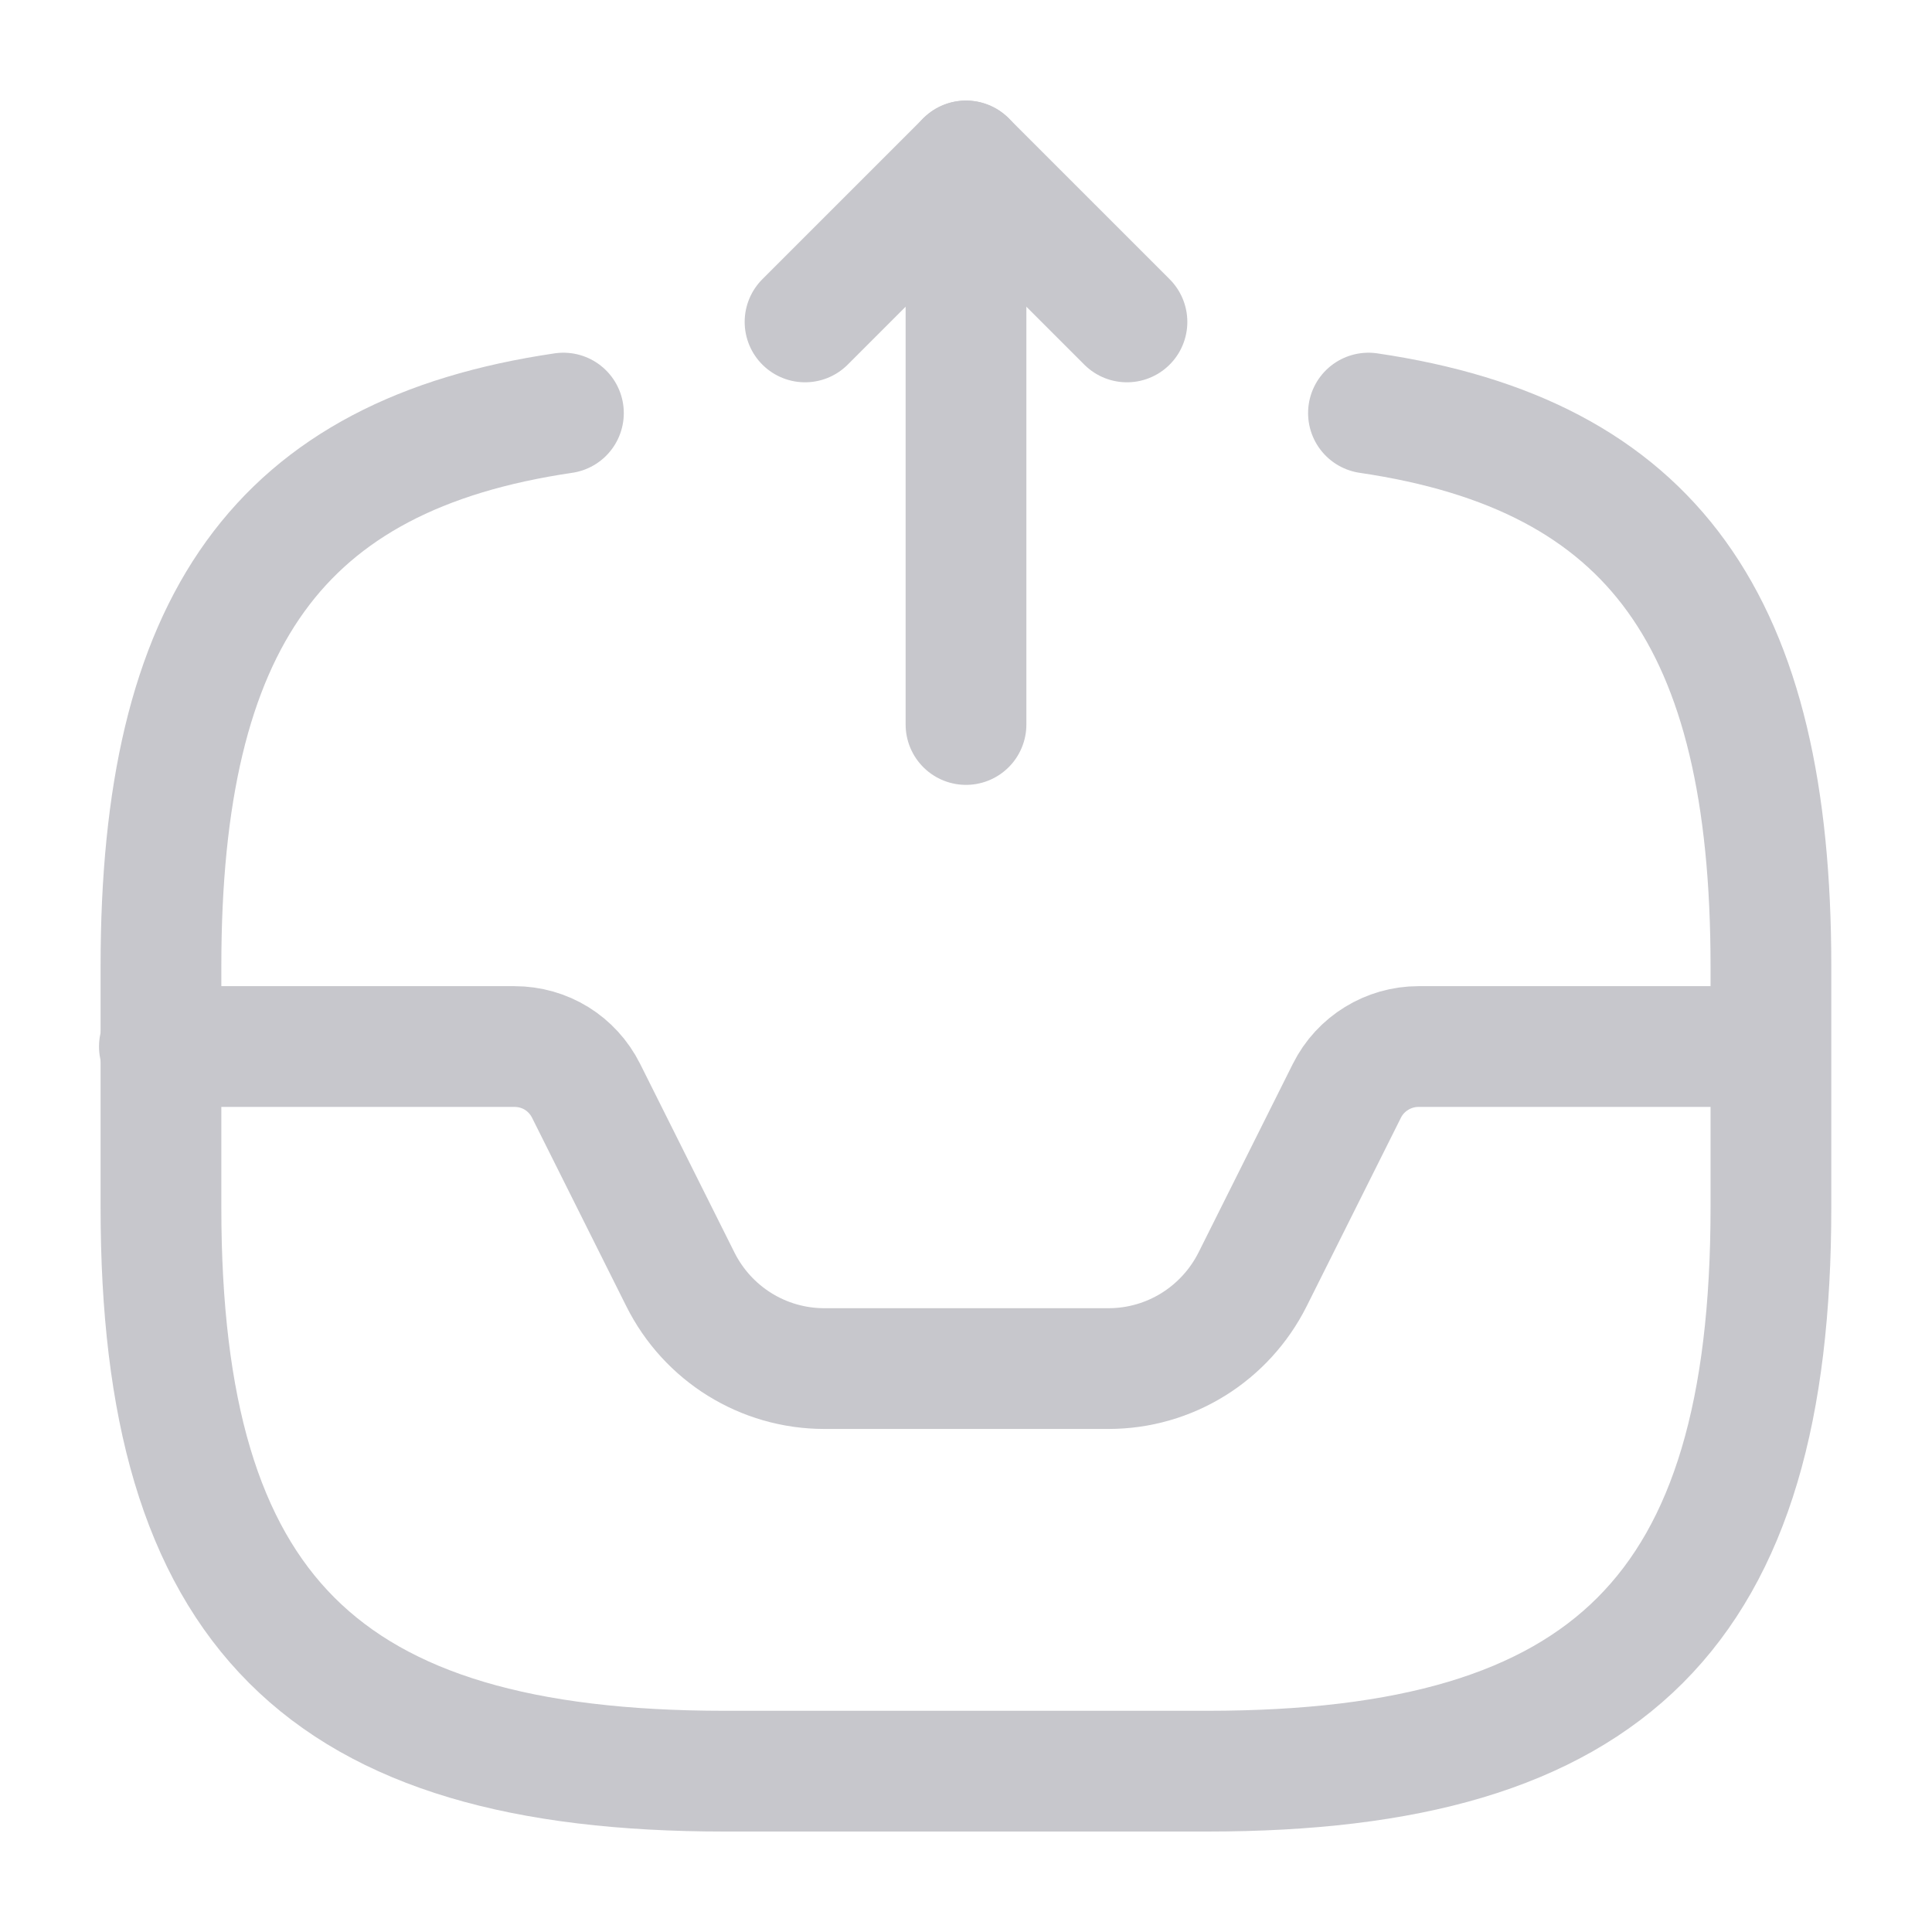<svg width="16" height="16" viewBox="0 0 16 16" fill="none" xmlns="http://www.w3.org/2000/svg">
<g id="vuesax/linear/direct-send">
<g id="direct-send">
<path id="Vector" d="M8 6V1.333L6.667 2.666" stroke="#C7C7CC" stroke-linecap="round" stroke-linejoin="round"/>
<path id="Vector_2" d="M8 1.333L9.333 2.666" stroke="#C7C7CC" stroke-linecap="round" stroke-linejoin="round"/>
<path id="Vector_3" d="M1.32 8.667H4.26C4.514 8.667 4.74 8.807 4.854 9.034L5.634 10.594C5.86 11.047 6.32 11.334 6.827 11.334H9.18C9.687 11.334 10.147 11.047 10.374 10.594L11.154 9.034C11.267 8.807 11.5 8.667 11.747 8.667H14.654" stroke="#C7C7CC" stroke-linecap="round" stroke-linejoin="round"/>
<path id="Vector_4" d="M4.666 3.421C2.306 3.768 1.333 5.154 1.333 8.001V10.001C1.333 13.334 2.666 14.668 6 14.668H10C13.333 14.668 14.666 13.334 14.666 10.001V8.001C14.666 5.154 13.693 3.768 11.333 3.421" stroke="#C7C7CC" stroke-linecap="round" stroke-linejoin="round"/>
</g>
</g>
</svg>
